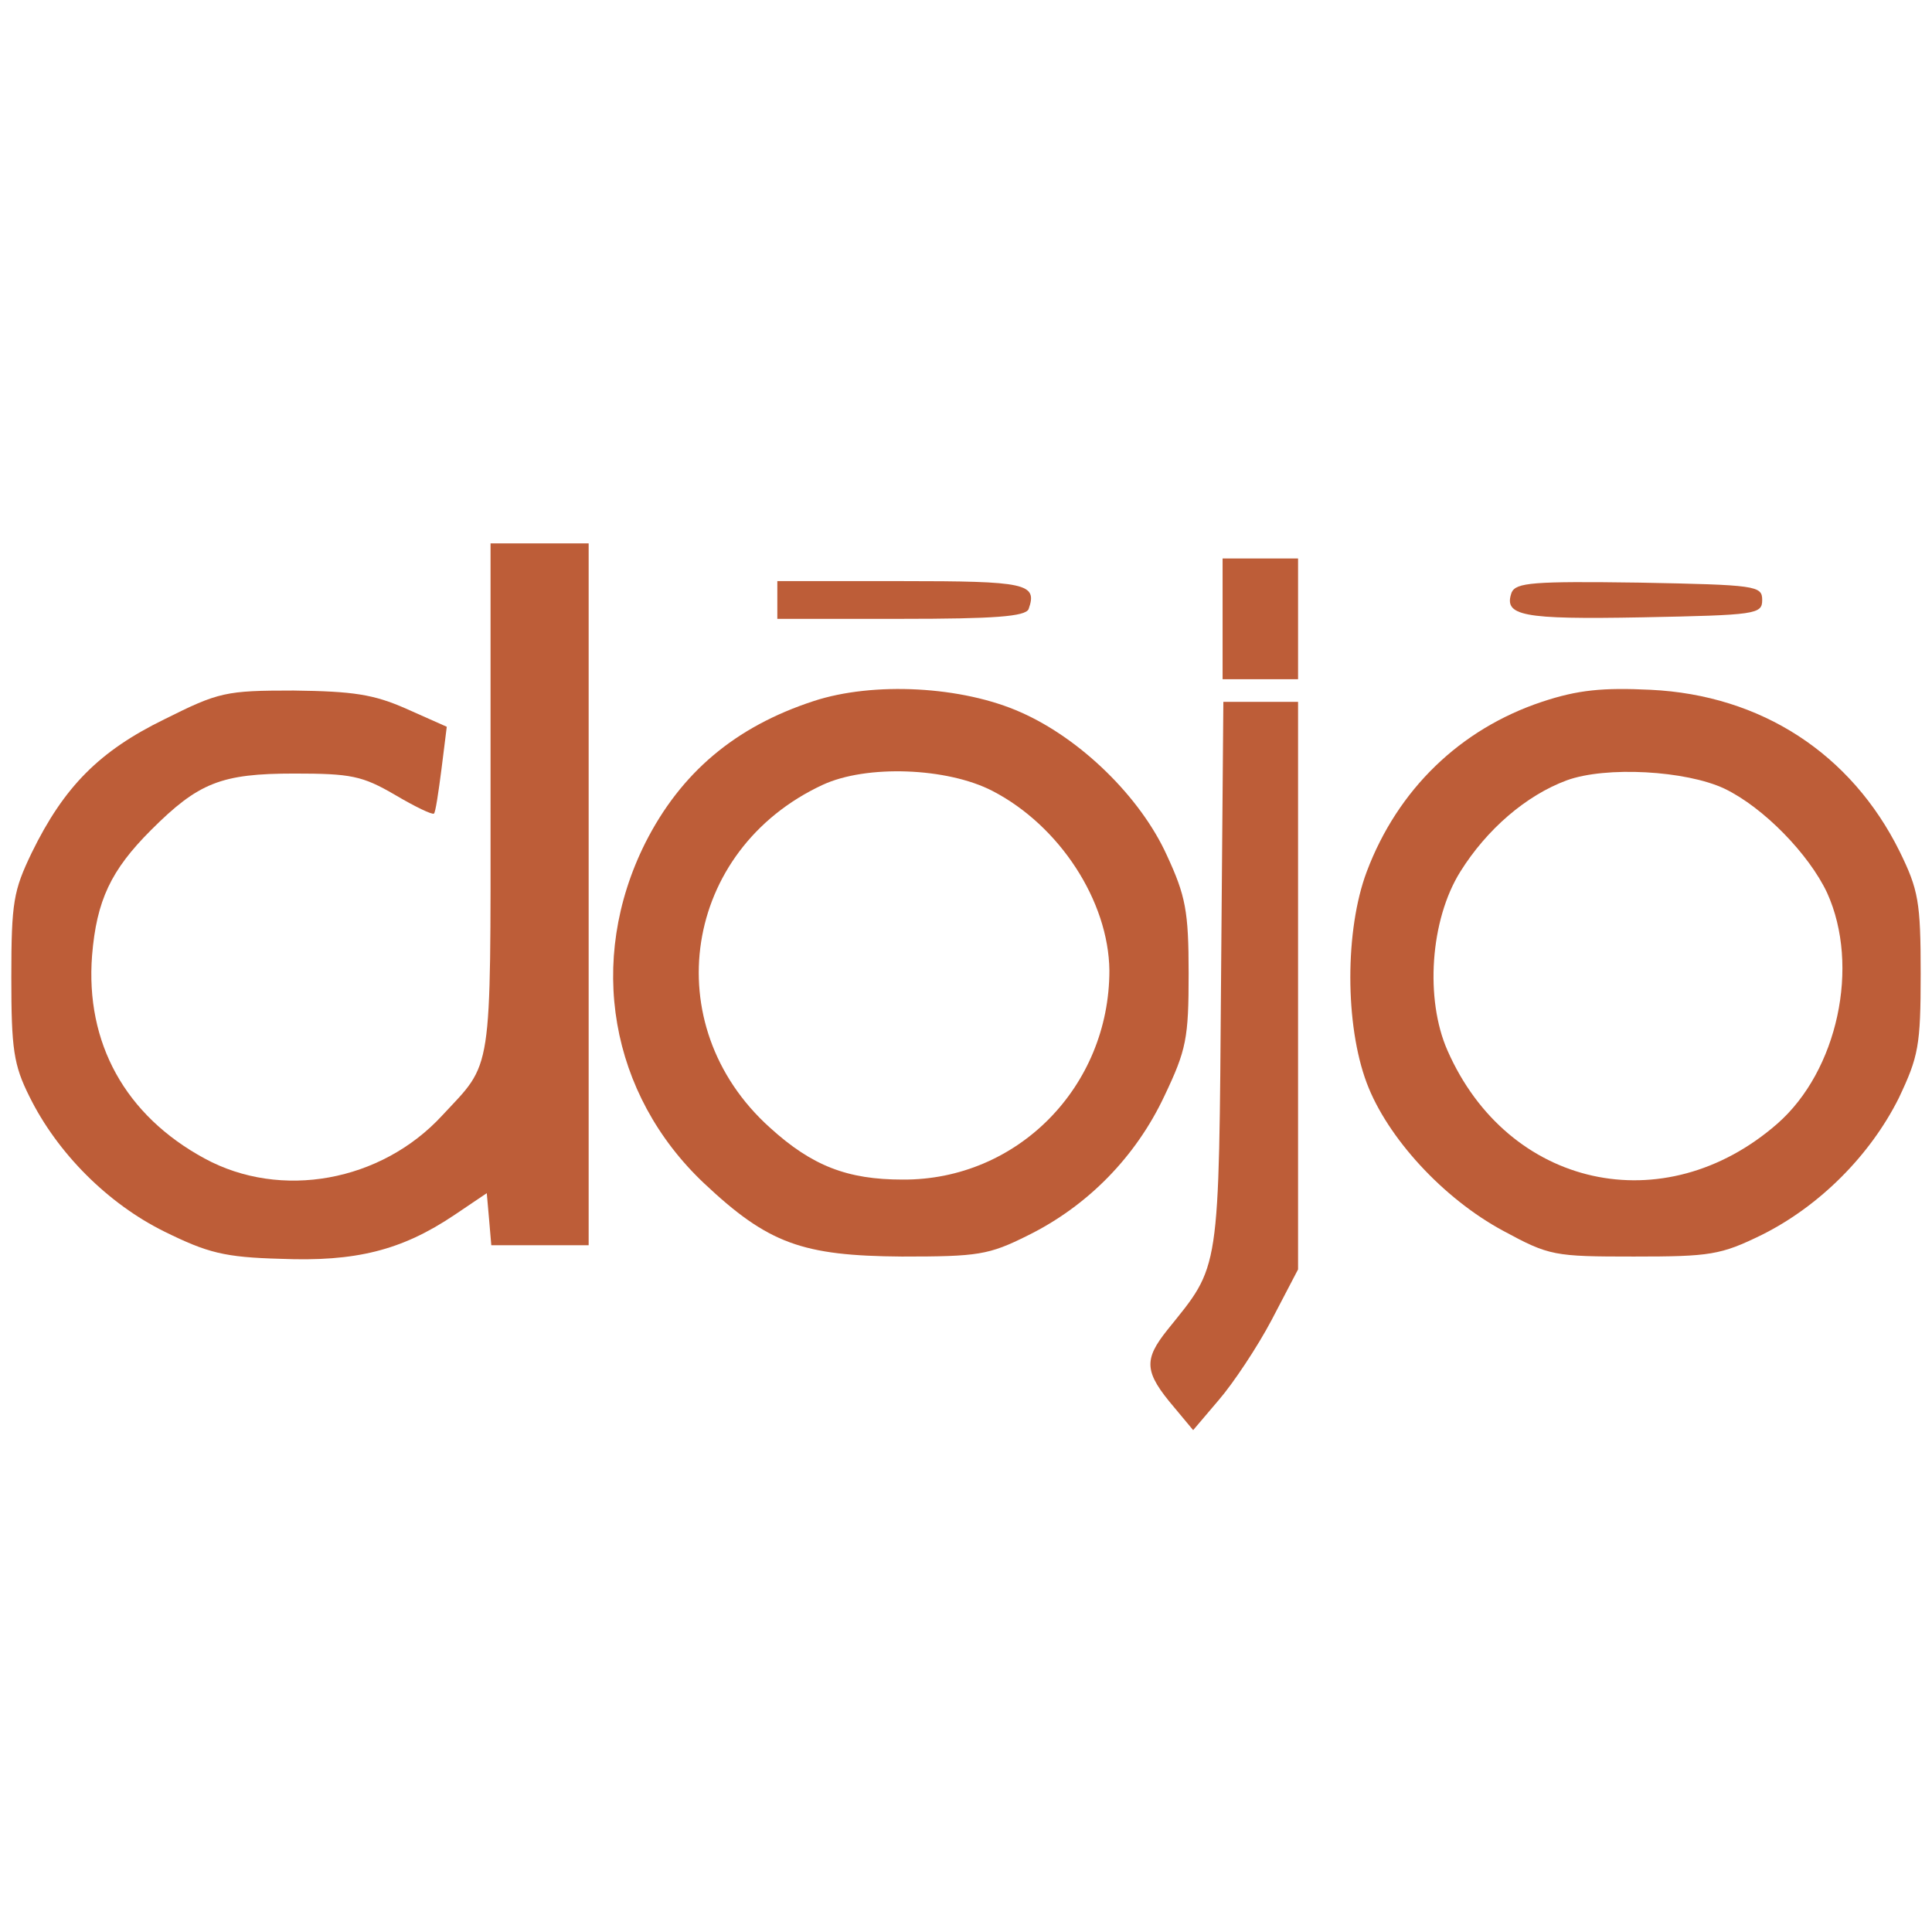 <?xml version="1.0" standalone="no"?>
<!DOCTYPE svg PUBLIC "-//W3C//DTD SVG 20010904//EN"
 "http://www.w3.org/TR/2001/REC-SVG-20010904/DTD/svg10.dtd">
<svg version="1.0" xmlns="http://www.w3.org/2000/svg"
 width="256pt" height="256pt" viewBox="0 0 256 256"
 preserveAspectRatio="xMidYMid meet">
<g transform="translate(0,256) scale(0.1,-0.1)"
fill="#BD5D38" stroke="none">
<path d="M650 1502 c0 -371 3 -348 -64 -420 -81 -88 -214 -112 -315 -57 -105
57 -158 153 -149 269 6 73 25 113 78 166 63 63 93 75 190 75 75 0 90 -3 133
-28 27 -16 50 -27 52 -25 2 1 6 28 10 59 l7 56 -54 24 c-43 19 -70 23 -149 24
-90 0 -99 -2 -171 -38 -86 -42 -133 -89 -176 -177 -24 -50 -27 -65 -27 -165 0
-95 3 -116 24 -158 37 -75 104 -142 179 -179 57 -28 79 -34 154 -36 99 -4 160
11 230 58 l43 29 3 -34 3 -35 65 0 64 0 0 465 0 465 -65 0 -65 0 0 -338z"/>
<path d="M1620 1740 l0 -80 50 0 50 0 0 80 0 80 -50 0 -50 0 0 -80z"/>
<path d="M1030 1765 l0 -25 164 0 c123 0 165 3 169 13 12 34 -3 37 -169 37
l-164 0 0 -25z"/>
<path d="M2003 1775 c-11 -31 13 -36 173 -33 151 3 159 4 159 23 0 19 -8 20
-163 23 -141 2 -163 0 -169 -13z"/>
<path d="M1078 1631 c-104 -34 -176 -95 -223 -188 -78 -156 -47 -333 78 -451
85 -80 130 -96 262 -97 101 0 115 2 167 28 79 39 143 104 181 185 29 61 32 76
32 162 0 83 -4 103 -29 157 -35 77 -114 154 -193 189 -78 35 -196 41 -275 15z
m237 -119 c89 -46 154 -146 155 -238 0 -154 -122 -278 -274 -277 -73 0 -120
18 -176 69 -151 136 -115 368 70 454 58 27 165 23 225 -8z"/>
<path d="M2043 1630 c-108 -36 -191 -116 -232 -225 -29 -77 -29 -203 0 -280
27 -72 101 -153 181 -196 61 -33 67 -34 173 -34 101 0 115 2 170 29 76 38 143
105 181 181 26 55 29 69 29 165 0 95 -3 111 -28 162 -64 129 -183 207 -330
214 -63 3 -96 0 -144 -16z m242 -115 c52 -25 112 -87 136 -138 44 -97 14 -236
-66 -306 -150 -131 -357 -85 -437 97 -30 68 -23 173 17 237 35 56 87 101 141
121 52 19 158 13 209 -11z"/>
<path d="M1618 1268 c-3 -400 -1 -383 -71 -470 -32 -40 -31 -56 9 -103 l25
-30 34 40 c19 22 51 70 70 106 l35 67 0 376 0 376 -49 0 -50 0 -3 -362z"/>
</g>
</svg>
